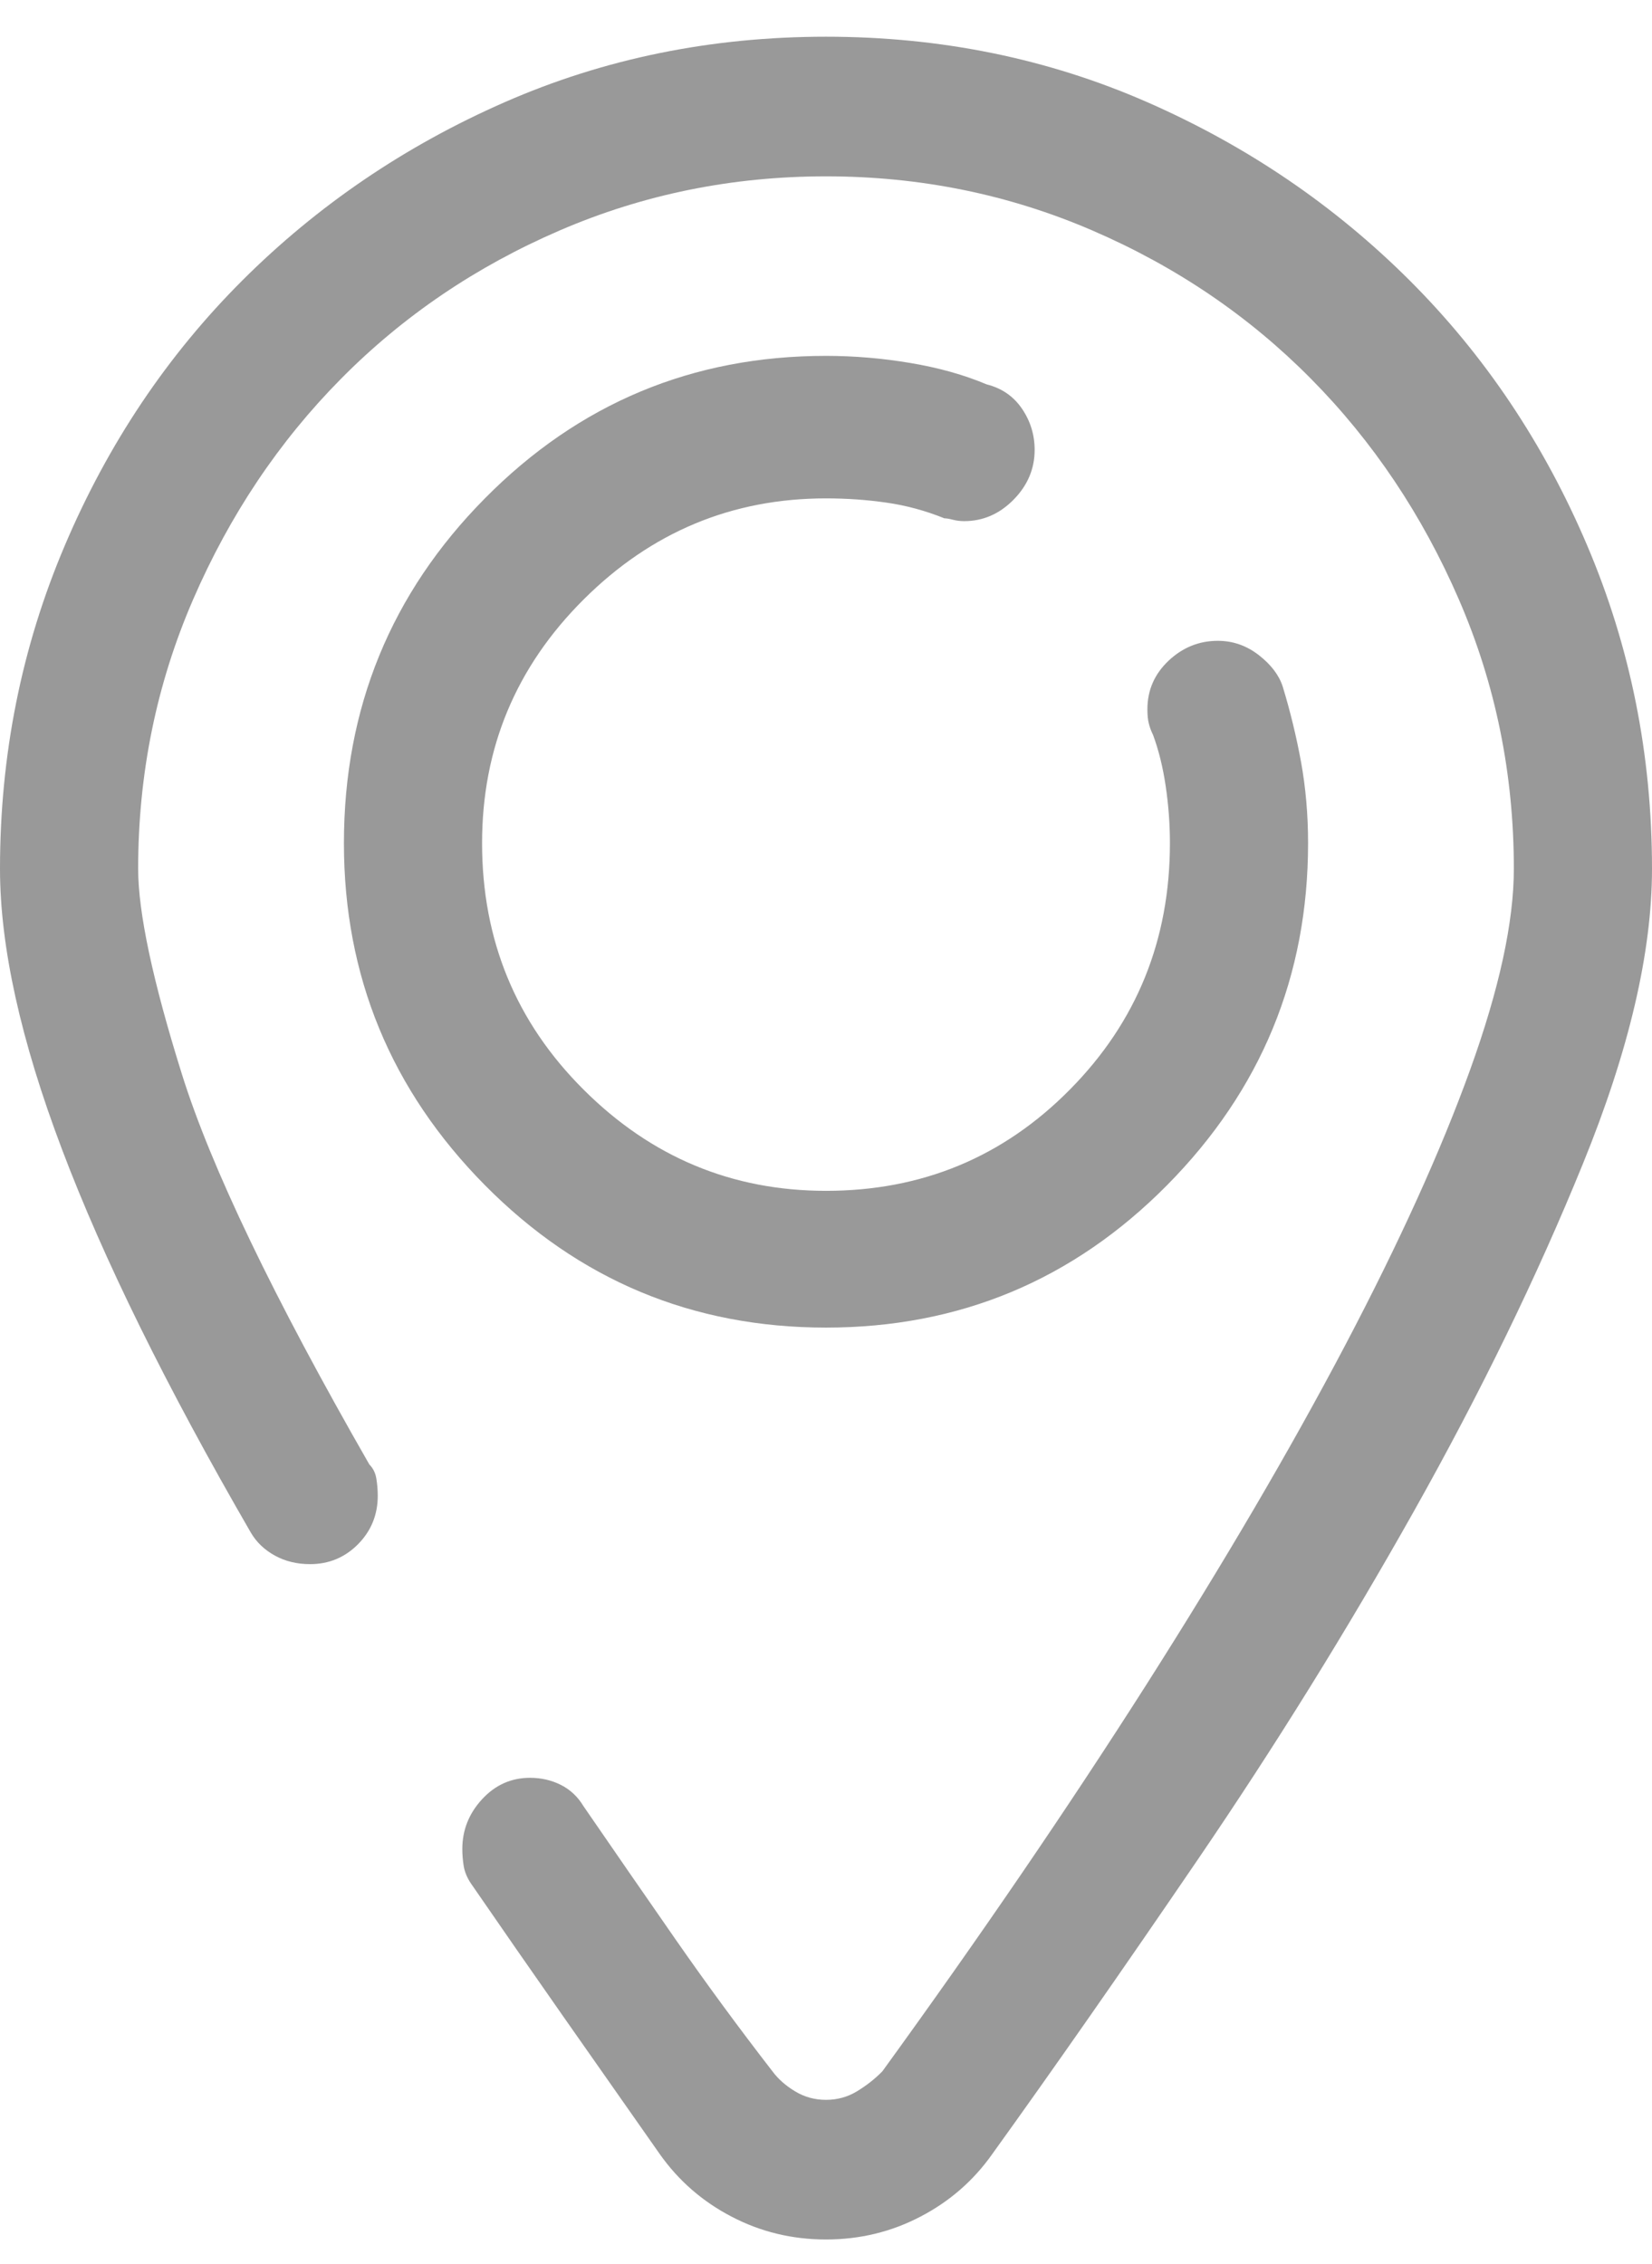 <svg width="27" height="37" viewBox="0 0 27 37" fill="none" xmlns="http://www.w3.org/2000/svg">
<path d="M13.5 0.6C11.626 0.6 9.875 0.957 8.247 1.671C6.619 2.385 5.191 3.356 3.962 4.582C2.734 5.808 1.766 7.252 1.06 8.913C0.353 10.574 0 12.336 0 14.199C0 15.472 0.338 17.001 1.014 18.786C1.689 20.572 2.718 22.66 4.101 25.05C4.193 25.206 4.323 25.33 4.492 25.423C4.661 25.516 4.853 25.563 5.068 25.563C5.375 25.563 5.637 25.454 5.852 25.237C6.067 25.019 6.174 24.755 6.174 24.445C6.174 24.352 6.166 24.259 6.151 24.165C6.136 24.072 6.097 23.995 6.036 23.933C4.469 21.2 3.448 19.074 2.972 17.552C2.496 16.031 2.258 14.913 2.258 14.199C2.258 12.647 2.557 11.18 3.156 9.798C3.755 8.416 4.561 7.213 5.575 6.189C6.589 5.164 7.779 4.357 9.146 3.767C10.513 3.177 11.964 2.882 13.5 2.882C15.036 2.882 16.487 3.177 17.854 3.767C19.221 4.357 20.411 5.164 21.425 6.189C22.439 7.213 23.245 8.416 23.844 9.798C24.443 11.18 24.742 12.647 24.742 14.199C24.742 15.068 24.504 16.163 24.028 17.482C23.552 18.802 22.869 20.308 21.978 22C21.087 23.692 20.004 25.539 18.73 27.542C17.455 29.544 16.019 31.648 14.421 33.852C14.299 33.977 14.16 34.085 14.007 34.178C13.853 34.272 13.684 34.318 13.5 34.318C13.316 34.318 13.147 34.272 12.993 34.178C12.84 34.085 12.717 33.977 12.625 33.852C12.072 33.138 11.542 32.416 11.035 31.687C10.528 30.957 10.029 30.235 9.538 29.521C9.445 29.366 9.323 29.25 9.169 29.172C9.015 29.094 8.846 29.055 8.662 29.055C8.355 29.055 8.094 29.172 7.879 29.405C7.664 29.638 7.556 29.909 7.556 30.22C7.556 30.313 7.564 30.406 7.579 30.499C7.595 30.592 7.633 30.686 7.695 30.779C8.186 31.493 8.693 32.222 9.215 32.968C9.737 33.713 10.259 34.458 10.782 35.203C11.089 35.638 11.48 35.979 11.957 36.227C12.433 36.476 12.947 36.6 13.5 36.6C14.053 36.6 14.567 36.476 15.043 36.227C15.52 35.979 15.911 35.638 16.218 35.203C17.201 33.837 18.323 32.23 19.582 30.383C20.841 28.535 22.016 26.642 23.107 24.701C24.197 22.761 25.119 20.867 25.871 19.019C26.624 17.172 27 15.565 27 14.199C27 12.336 26.647 10.574 25.94 8.913C25.234 7.252 24.266 5.808 23.038 4.582C21.809 3.356 20.381 2.385 18.753 1.671C17.125 0.957 15.374 0.6 13.5 0.6ZM13.5 8.145C13.838 8.145 14.168 8.168 14.491 8.215C14.813 8.261 15.128 8.347 15.435 8.471C15.466 8.471 15.512 8.478 15.573 8.494C15.635 8.51 15.696 8.517 15.758 8.517C16.065 8.517 16.334 8.401 16.564 8.168C16.794 7.935 16.91 7.663 16.91 7.353C16.91 7.105 16.84 6.88 16.702 6.678C16.564 6.476 16.372 6.344 16.126 6.282C15.758 6.127 15.343 6.01 14.882 5.933C14.421 5.855 13.961 5.816 13.5 5.816C11.319 5.816 9.461 6.592 7.925 8.145C6.389 9.697 5.621 11.575 5.621 13.78C5.621 15.953 6.389 17.816 7.925 19.369C9.461 20.921 11.319 21.697 13.5 21.697C15.681 21.697 17.539 20.921 19.075 19.369C20.611 17.816 21.379 15.953 21.379 13.78C21.379 13.314 21.34 12.872 21.264 12.453C21.187 12.034 21.087 11.622 20.964 11.219C20.903 11.032 20.772 10.861 20.573 10.706C20.373 10.551 20.15 10.473 19.904 10.473C19.597 10.473 19.328 10.582 19.098 10.799C18.868 11.017 18.753 11.281 18.753 11.591C18.753 11.684 18.76 11.762 18.776 11.824C18.791 11.886 18.814 11.948 18.845 12.01C18.937 12.259 19.006 12.538 19.052 12.848C19.098 13.159 19.121 13.469 19.121 13.78C19.121 15.363 18.576 16.706 17.485 17.808C16.395 18.911 15.067 19.462 13.5 19.462C11.964 19.462 10.643 18.911 9.538 17.808C8.432 16.706 7.879 15.363 7.879 13.78C7.879 12.227 8.432 10.9 9.538 9.798C10.643 8.696 11.964 8.145 13.5 8.145Z" fill="#999999"/>
</svg>
